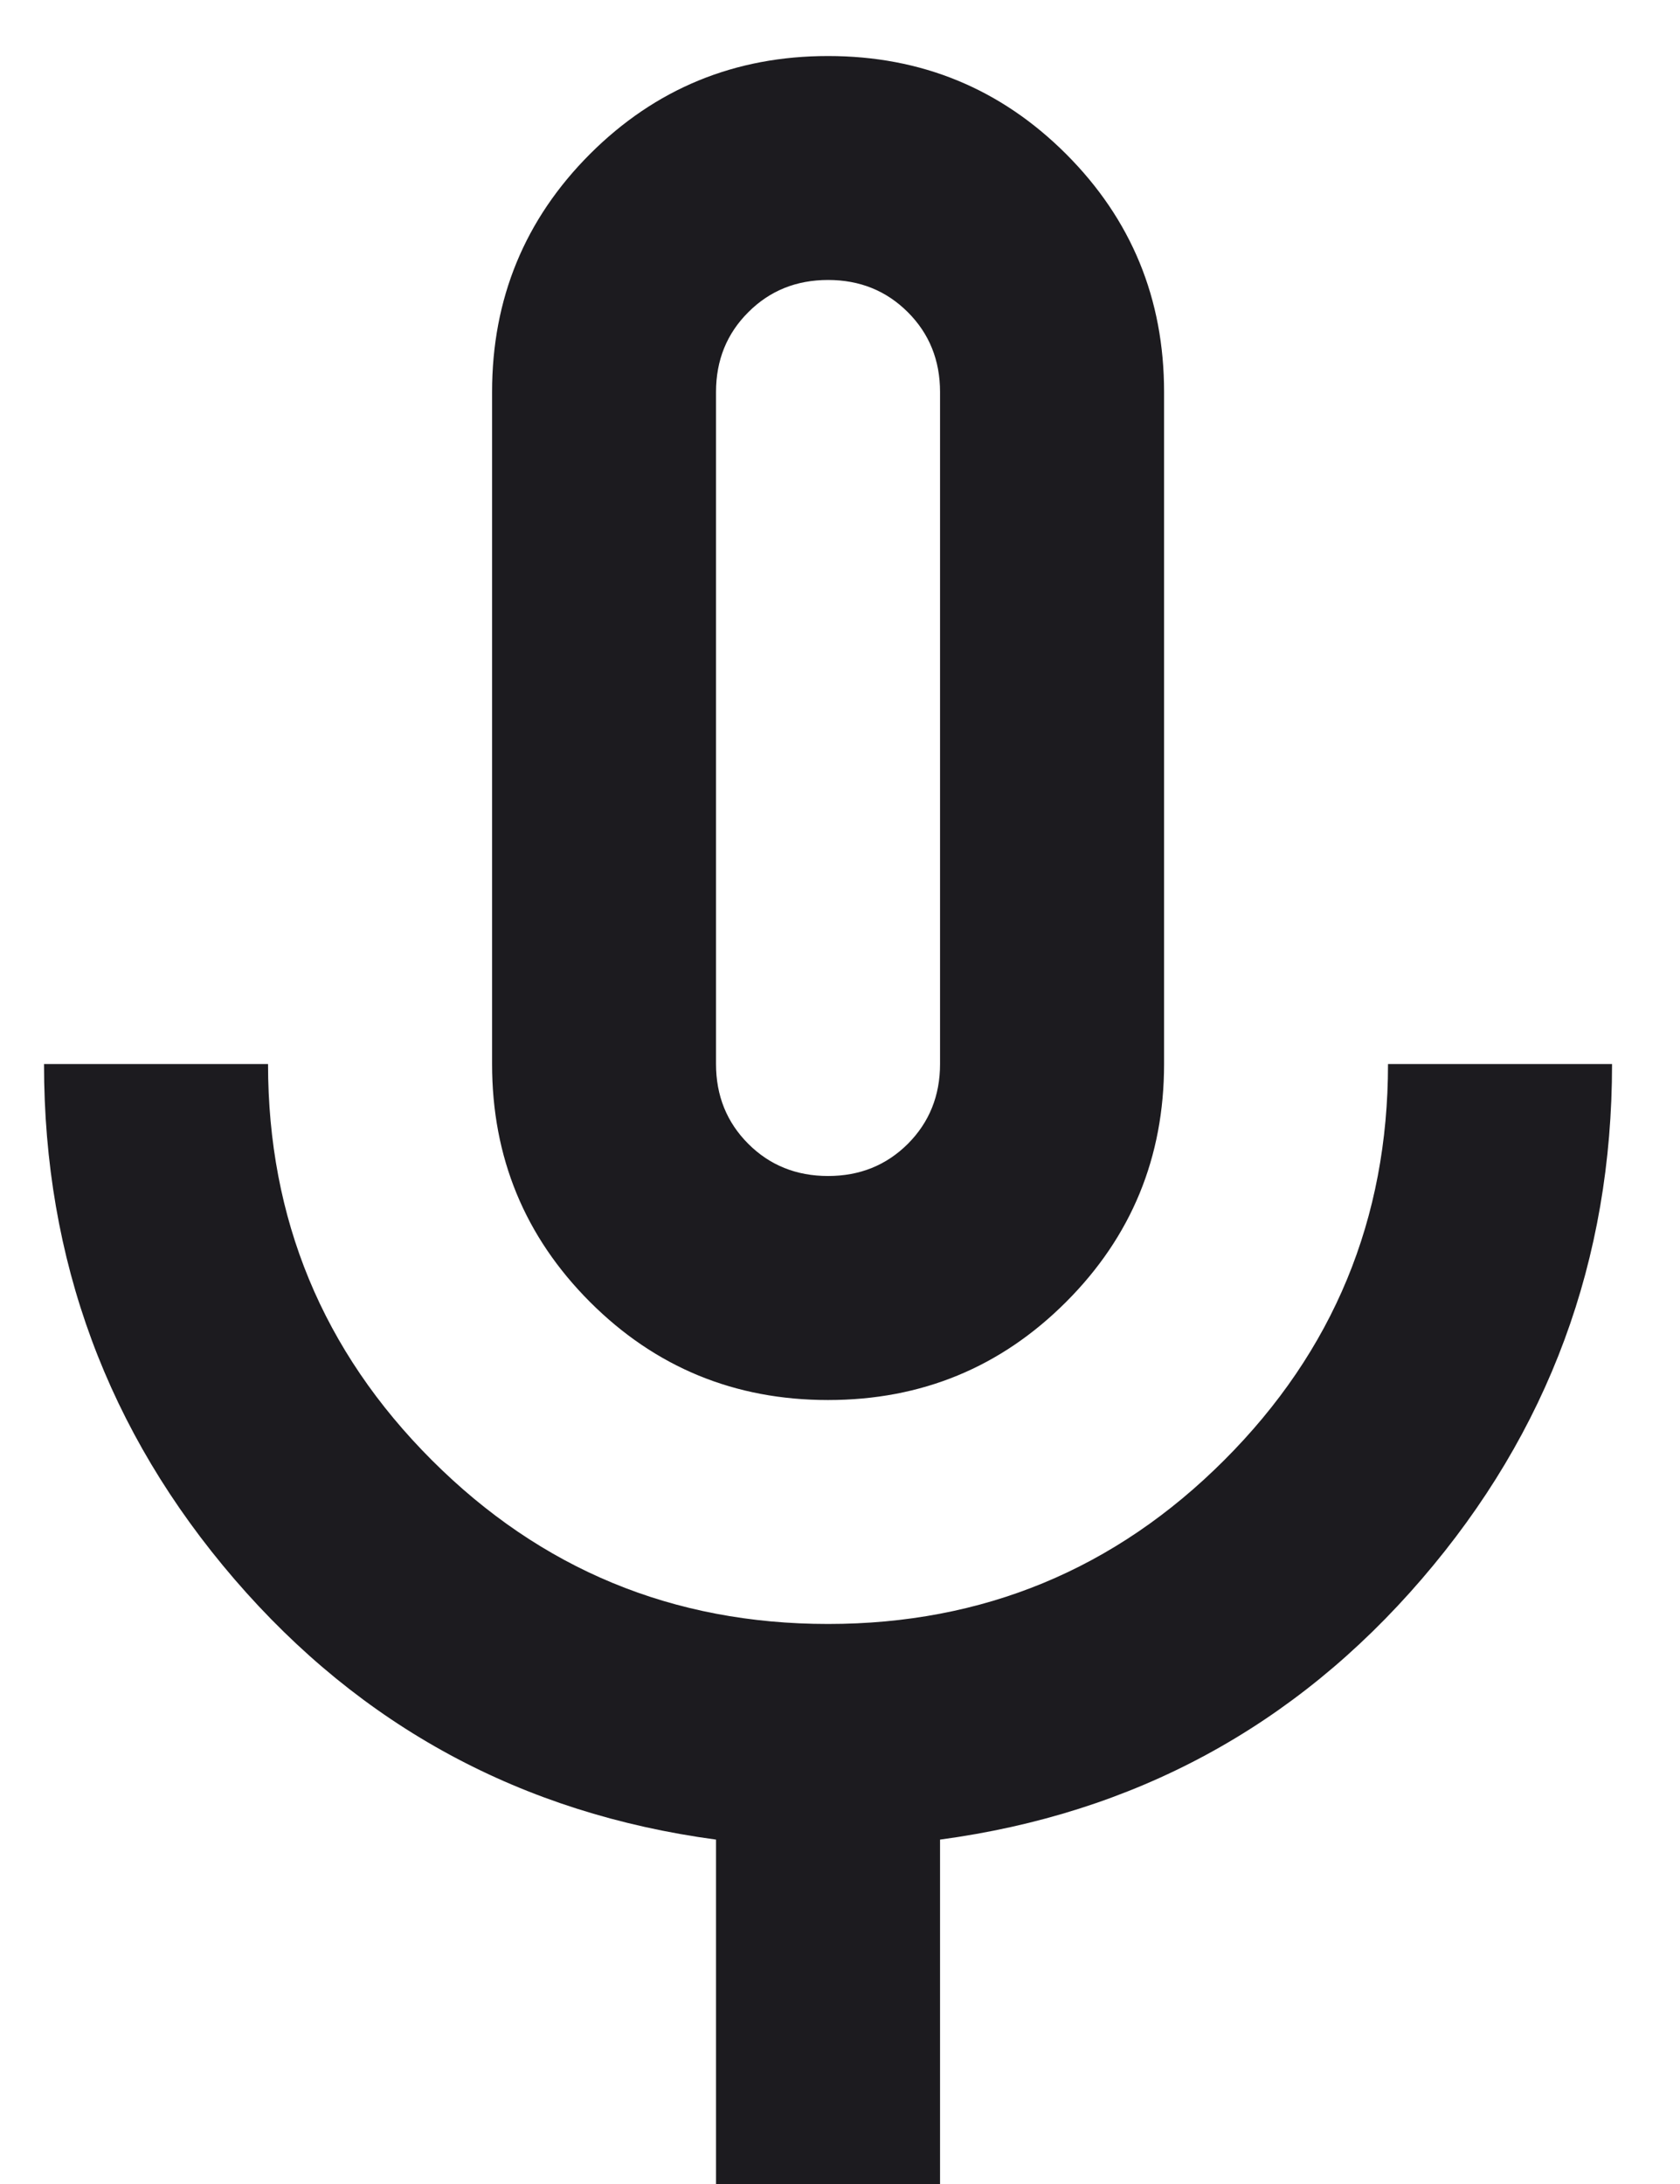 <svg width="20" height="26" viewBox="0 0 20 26" fill="none" xmlns="http://www.w3.org/2000/svg">
<path d="M9.858 16.667C8.747 16.667 7.802 16.278 7.024 15.5C6.247 14.722 5.858 13.778 5.858 12.667V4.667C5.858 3.556 6.247 2.611 7.024 1.833C7.802 1.056 8.747 0.667 9.858 0.667C10.969 0.667 11.913 1.056 12.691 1.833C13.469 2.611 13.858 3.556 13.858 4.667V12.667C13.858 13.778 13.469 14.722 12.691 15.5C11.913 16.278 10.969 16.667 9.858 16.667ZM8.524 26V21.9C6.213 21.589 4.302 20.555 2.791 18.8C1.28 17.044 0.524 15 0.524 12.667H3.191C3.191 14.511 3.841 16.083 5.141 17.383C6.441 18.683 8.013 19.333 9.858 19.333C11.702 19.333 13.274 18.683 14.574 17.383C15.874 16.083 16.524 14.511 16.524 12.667H19.191C19.191 15 18.436 17.044 16.924 18.8C15.413 20.555 13.502 21.589 11.191 21.9V26H8.524ZM9.858 14C10.236 14 10.552 13.872 10.808 13.617C11.063 13.361 11.191 13.044 11.191 12.667V4.667C11.191 4.289 11.063 3.972 10.808 3.717C10.552 3.461 10.236 3.333 9.858 3.333C9.48 3.333 9.163 3.461 8.908 3.717C8.652 3.972 8.524 4.289 8.524 4.667V12.667C8.524 13.044 8.652 13.361 8.908 13.617C9.163 13.872 9.48 14 9.858 14Z" fill="#1C1B1F"/>
</svg>
